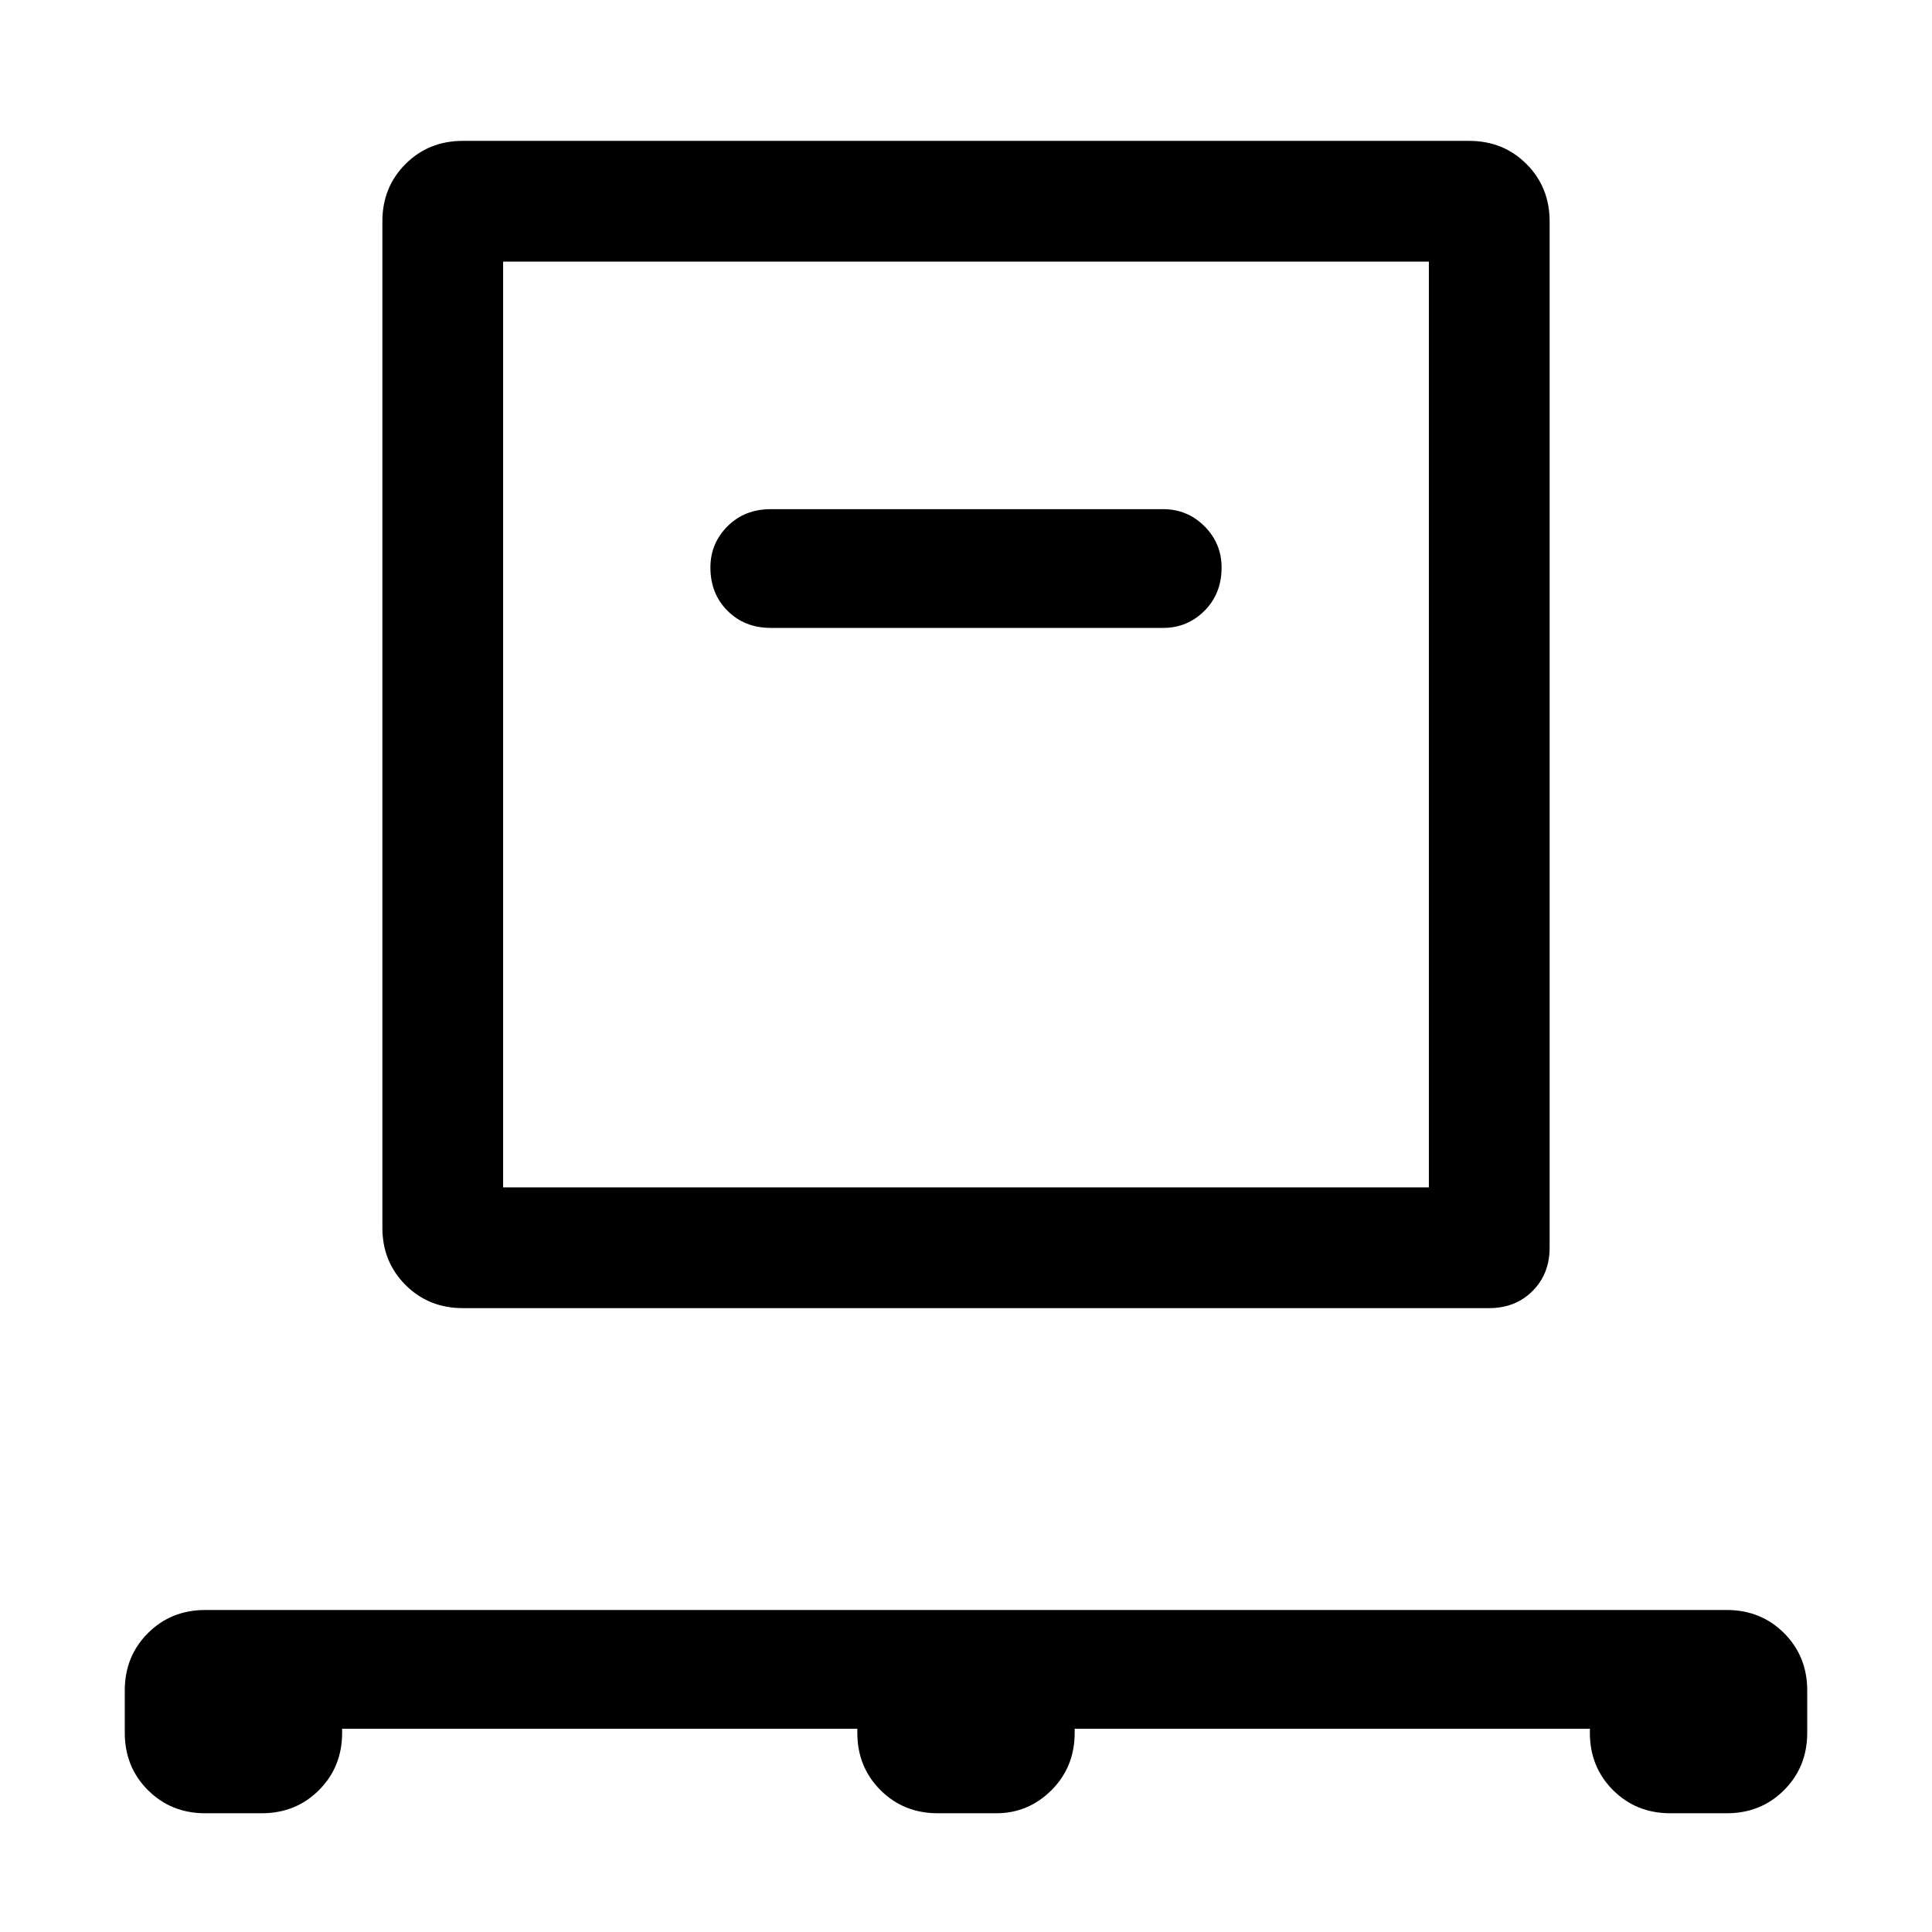 <svg xmlns="http://www.w3.org/2000/svg" height="48" width="48"><path d="M8.5 42.95v.1q0 .85-.575 1.425-.575.575-1.425.575H5.1q-.85 0-1.425-.575Q3.1 43.9 3.1 43.05V42q0-.85.575-1.425Q4.25 40 5.1 40h37.8q.85 0 1.425.575.575.575.575 1.425v1.05q0 .85-.575 1.425-.575.575-1.425.575h-1.4q-.85 0-1.425-.575-.575-.575-.575-1.425v-.1H26.7v.1q0 .85-.575 1.425-.575.575-1.375.575H23.3q-.85 0-1.425-.575-.575-.575-.575-1.425v-.1Zm3-10.45q-.85 0-1.425-.575Q9.5 31.35 9.5 30.5v-25q0-.85.575-1.425Q10.65 3.5 11.5 3.5h25q.85 0 1.425.575.575.575.575 1.425V31q0 .65-.425 1.075-.425.425-1.075.425Zm1-3h23v-23h-23Zm16.4-13.9q.6 0 1.025-.425.425-.425.425-1.075 0-.6-.425-1.025-.425-.425-1.025-.425h-9.75q-.65 0-1.075.425-.425.425-.425 1.025 0 .65.425 1.075.425.425 1.075.425ZM12.5 29.5v-23 23Z"/></svg>